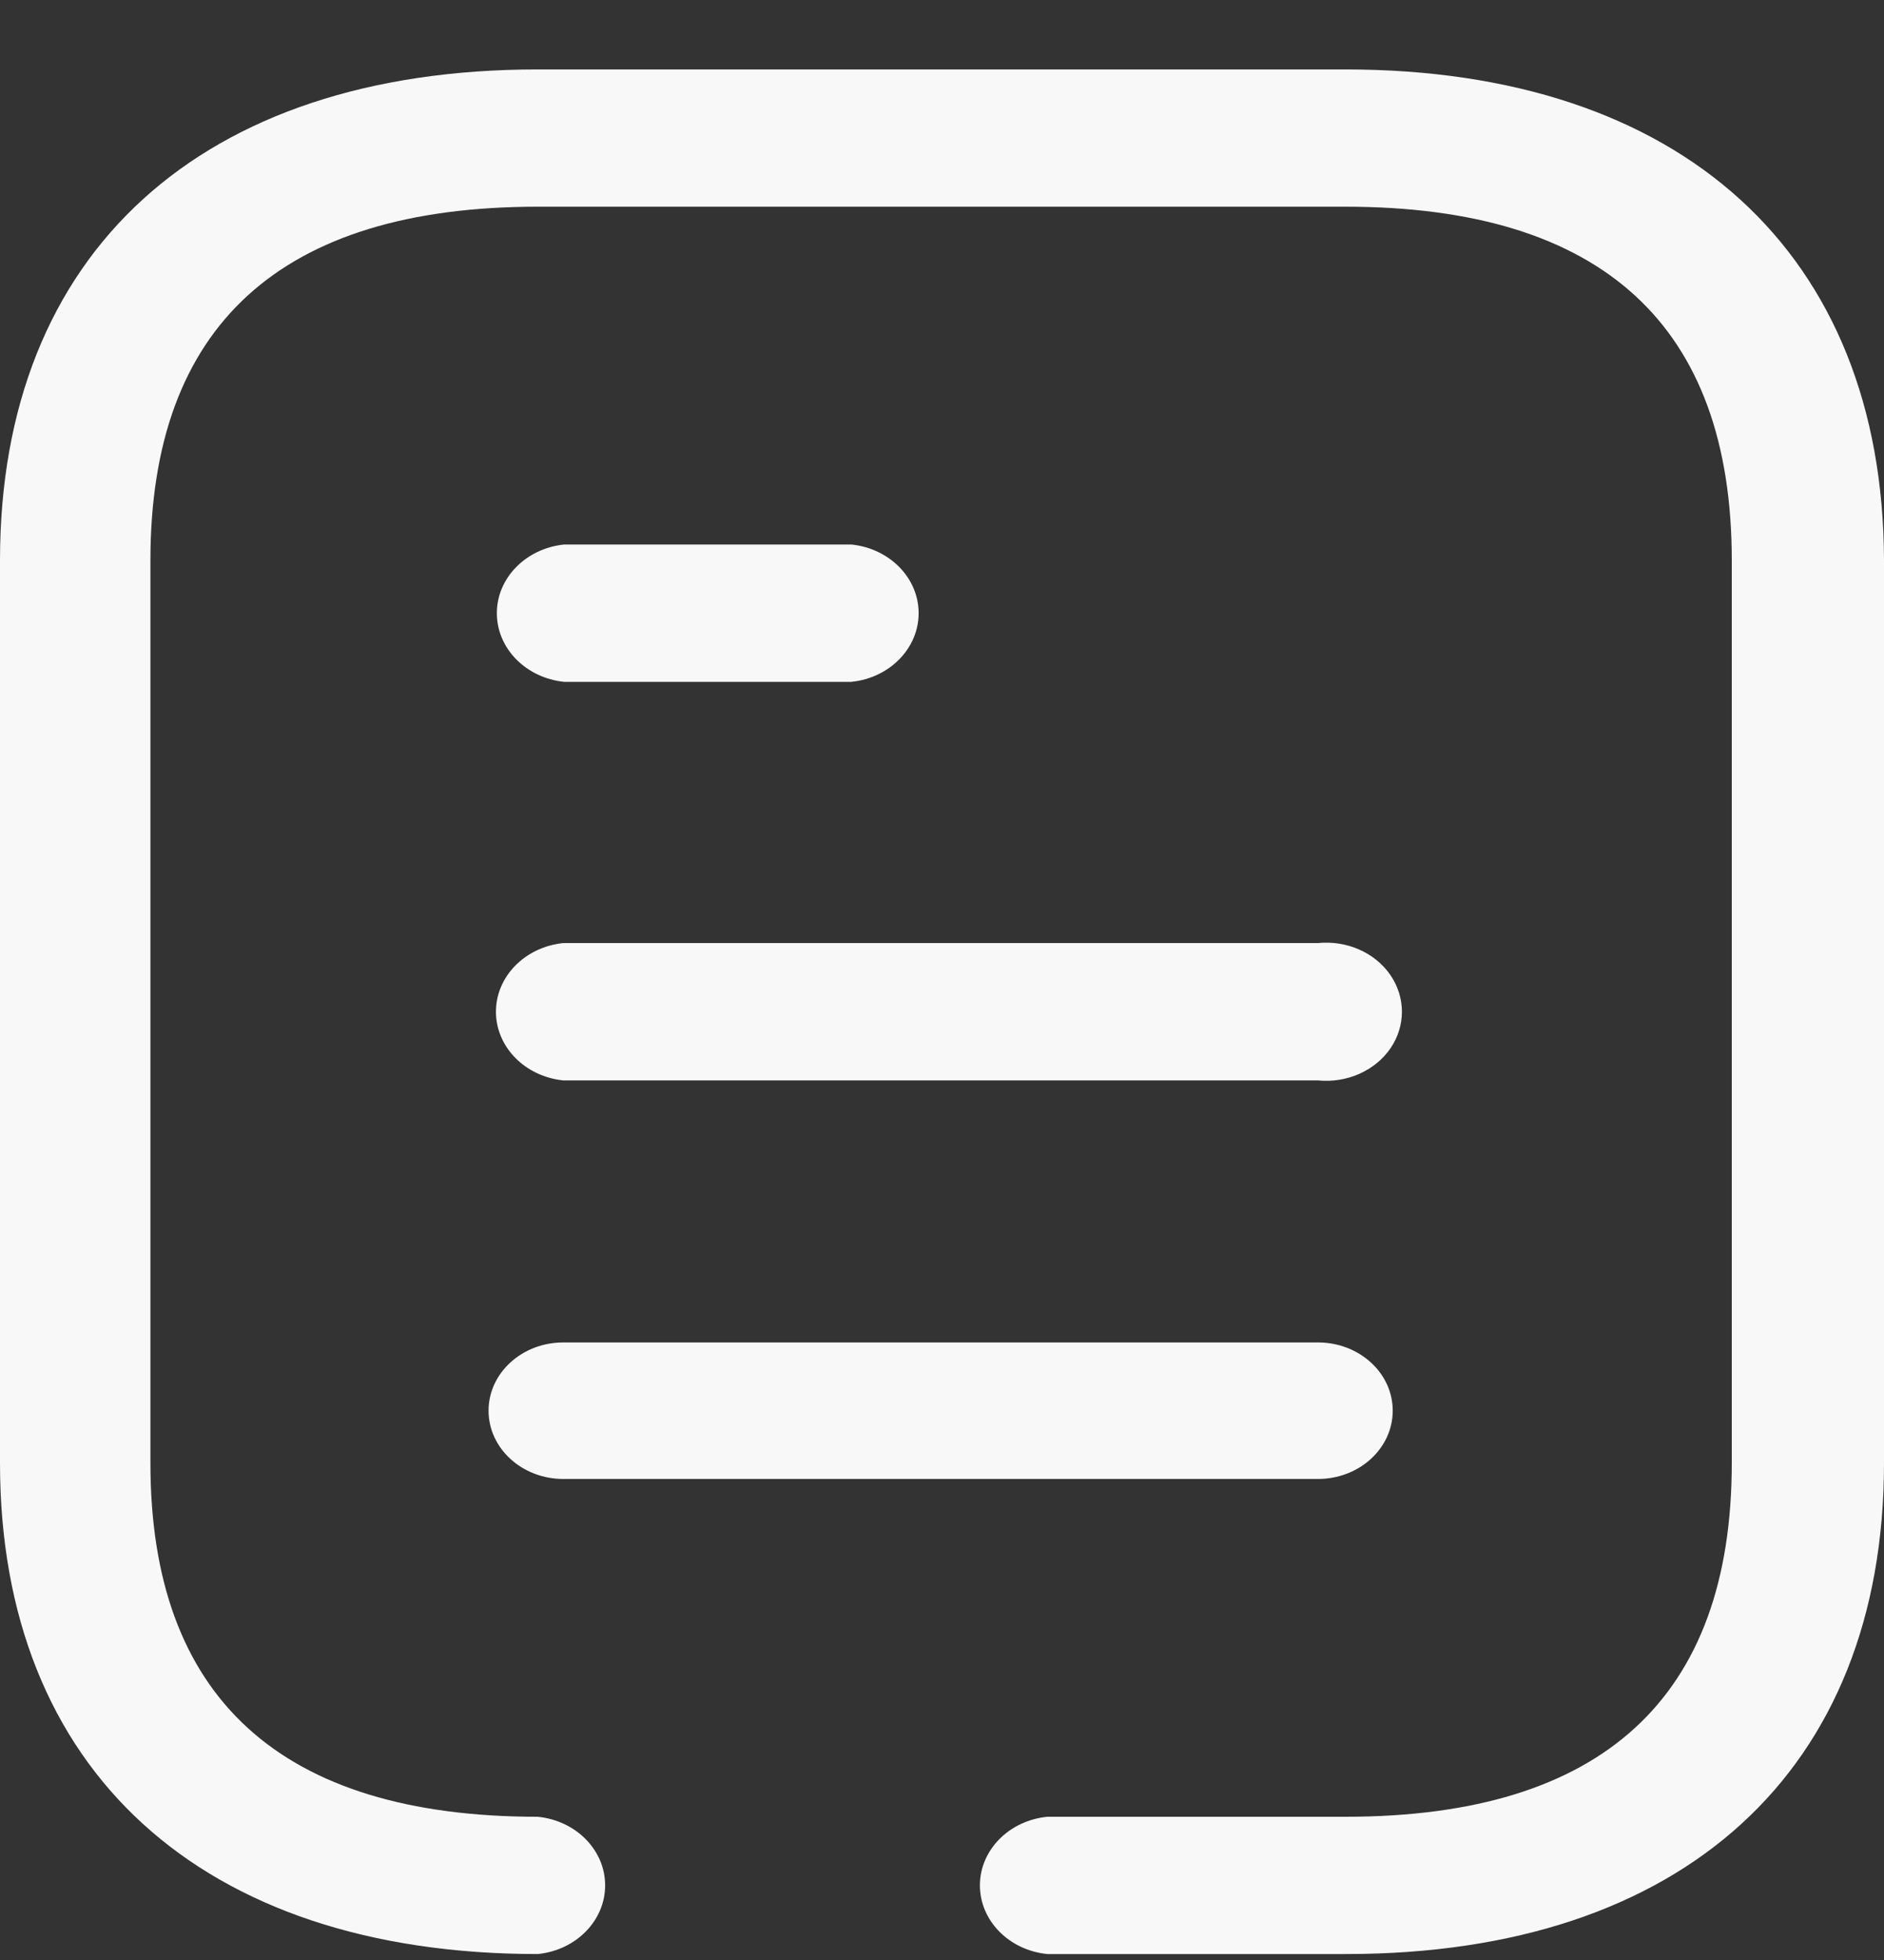 <svg width="25" height="26" viewBox="0 0 25 26" fill="none" xmlns="http://www.w3.org/2000/svg">
<rect x="0" y="0" width="25" height="26" fill="#333333" stroke="none"/>
<path d="M17.852 0.921C22.315 0.921 24.988 3.36 25 7.433V19.409C25 23.482 22.339 25.921 17.864 25.921H13.897C13.388 25.87 13.003 25.477 13.003 25.01C13.003 24.543 13.388 24.151 13.897 24.1H17.852C21.263 24.1 22.98 22.521 22.98 19.409V7.433C22.98 4.32 21.263 2.742 17.852 2.742H7.136C3.725 2.742 1.996 4.32 1.996 7.433V19.409C1.996 22.521 3.725 24.1 7.136 24.1C7.645 24.151 8.03 24.543 8.03 25.01C8.03 25.477 7.645 25.87 7.136 25.921C2.673 25.921 0 23.482 0 19.409V7.433C0 3.349 2.673 0.921 7.136 0.921H17.852ZM17.489 17.808C18.037 17.808 18.481 18.213 18.481 18.713C18.481 19.213 18.037 19.619 17.489 19.619H7.475C6.927 19.619 6.483 19.213 6.483 18.713C6.483 18.213 6.927 17.808 7.475 17.808H17.489ZM17.489 12.51C17.872 12.472 18.245 12.636 18.45 12.934C18.654 13.232 18.654 13.61 18.45 13.908C18.245 14.205 17.872 14.37 17.489 14.332H7.475C6.966 14.28 6.581 13.888 6.581 13.421C6.581 12.954 6.966 12.562 7.475 12.51H17.489ZM11.297 7.223C11.805 7.275 12.19 7.667 12.19 8.134C12.19 8.601 11.805 8.993 11.297 9.045H7.487C6.978 8.993 6.593 8.601 6.593 8.134C6.593 7.667 6.978 7.275 7.487 7.223H11.297Z" fill="#F8F8F8"/>
</svg>
